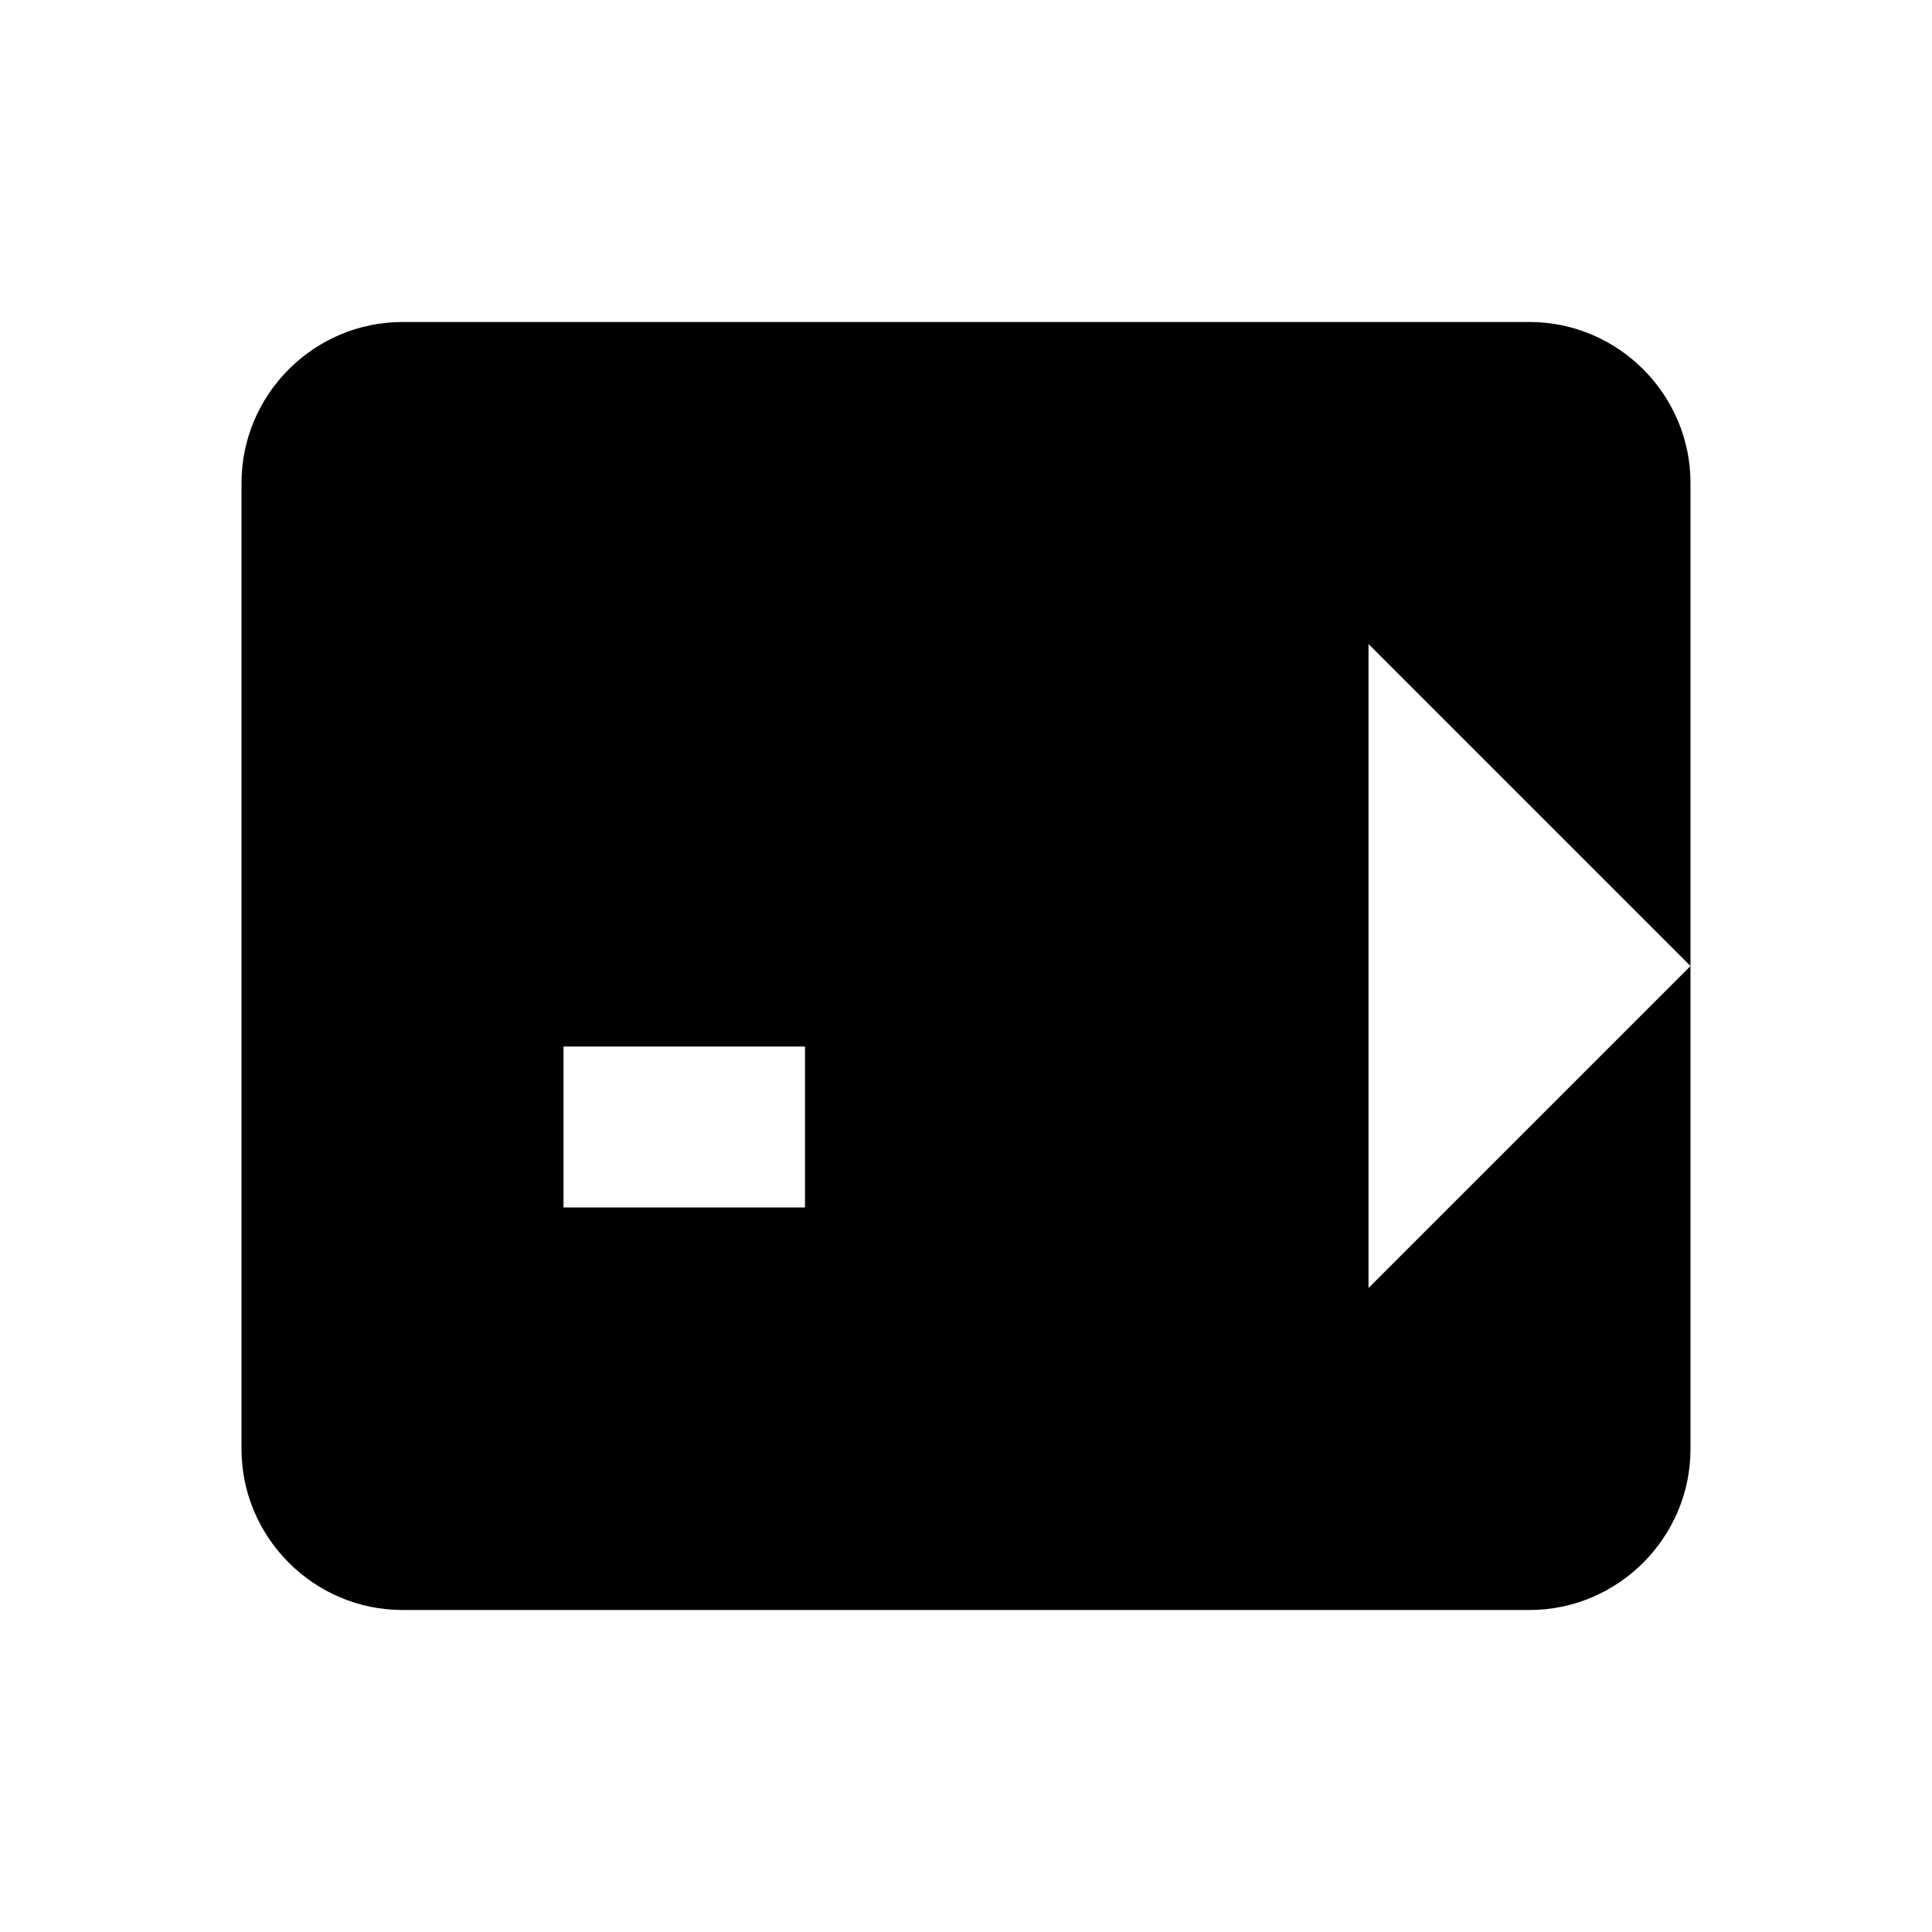 <svg xmlns="http://www.w3.org/2000/svg" viewBox="0 0 24 24" fill="currentColor">
  <path d="M5 20h14c1.1 0 2-.9 2-2V6c0-1.1-.9-2-2-2H5c-1.1 0-2 .9-2 2v12c0 1.1.9 2 2 2zm12-4V8l4 4-4 4zm-7-1H7v-2h3v2z" />
</svg>

